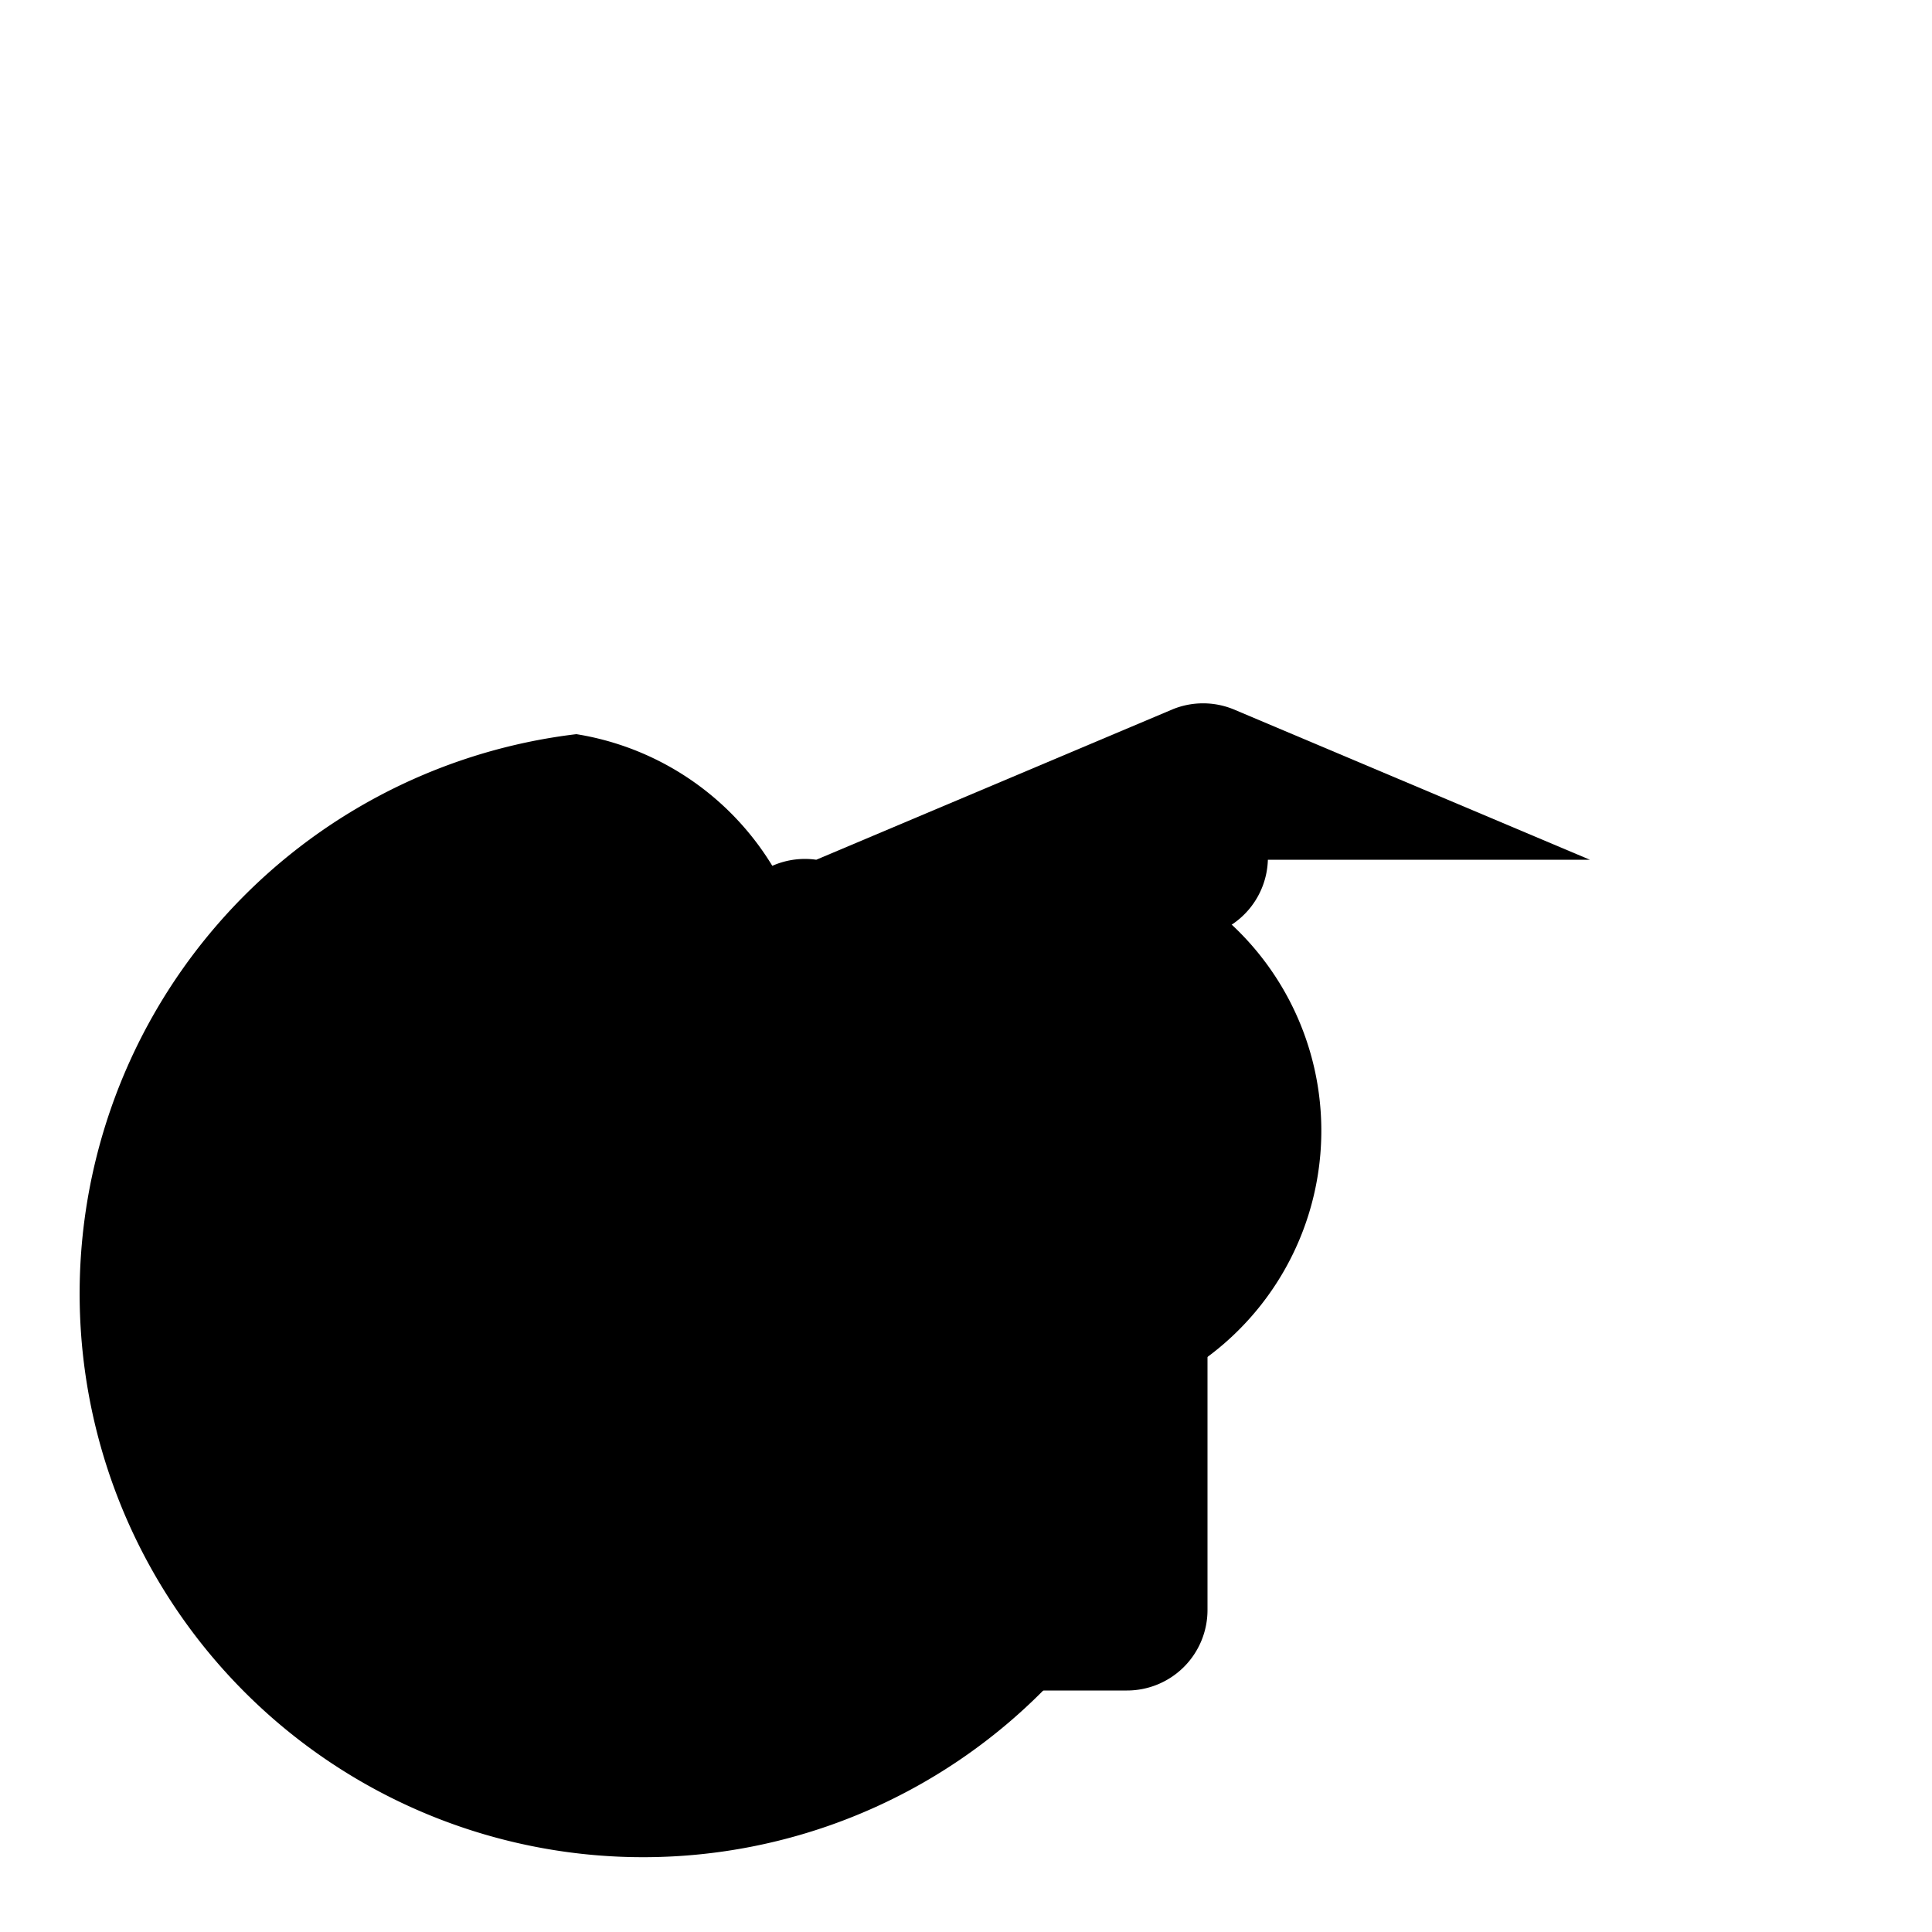 <svg xmlns="http://www.w3.org/2000/svg" viewBox="0 0 24 24" width="24" height="24">
  <path fill="none" d="M0 0h24v24H0V0z"/>
  <path d="M10.06 12.02a3.5 3.5 0 1 1 4.88 4.88 7 7 0 1 1-7.78-7.78 3.5 3.5 0 0 1 2.9 2.9z"/>
  <path d="M19.75 10.68l-4.43-1.87a1 1 0 0 0-.75 0l-4.43 1.87A1 1 0 0 0 9 11.62V20a1 1 0 0 0 1 1h4a1 1 0 0 0 1-1v-8.38a1 1 0 0 0 .75-.94z"/>
</svg>
